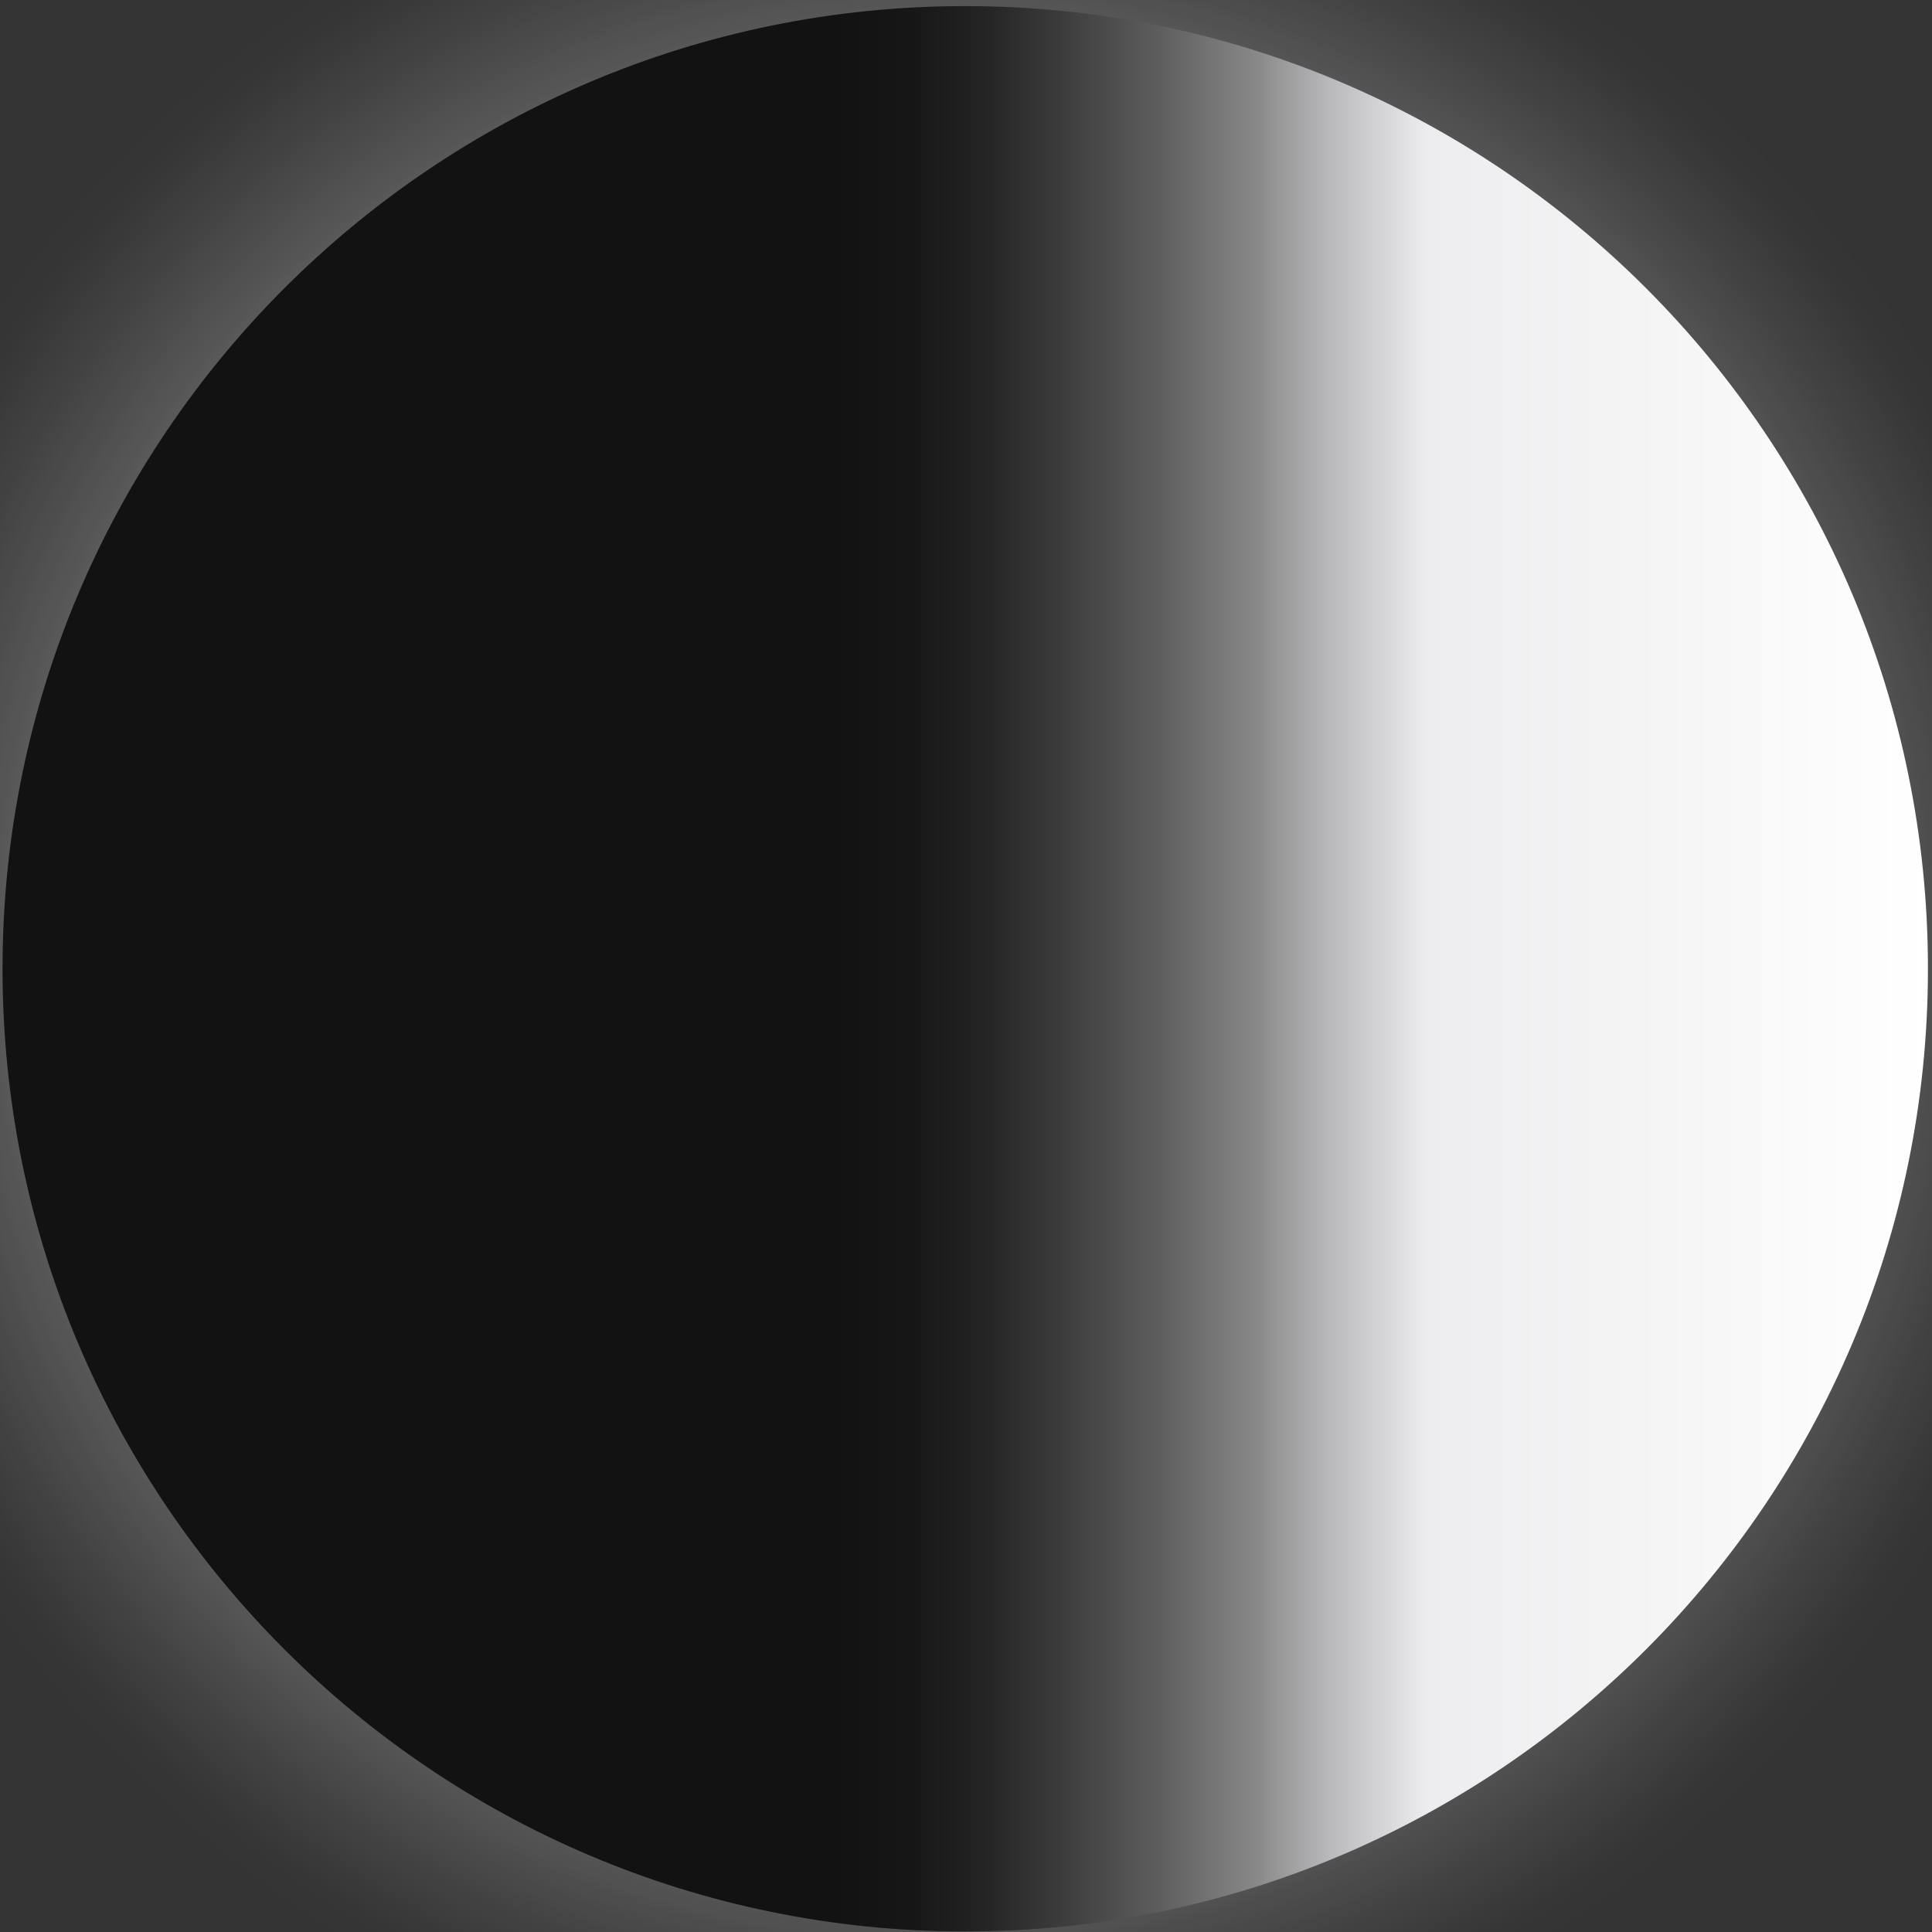 <svg xmlns="http://www.w3.org/2000/svg" viewBox="0 0 900 900"><rect x="0" y="0" width="900" height="900" fill="#333333" stroke="none"/><defs><radialGradient id="uuid-4630b903-d74f-49a3-aa70-ccbc23217836" cx="398.03" cy="-46.5" fx="398.03" fy="-46.5" r="540.27" gradientTransform="scale(1 -1) rotate(45 908.48 -196.105)" gradientUnits="userSpaceOnUse"><stop offset=".25" stop-color="#fff"/><stop offset=".64" stop-color="#fff" stop-opacity=".72"/><stop offset=".73" stop-color="#fff" stop-opacity=".5"/><stop offset=".82" stop-color="#fff" stop-opacity=".29"/><stop offset=".9" stop-color="#fff" stop-opacity=".13"/><stop offset=".96" stop-color="#fff" stop-opacity=".03"/><stop offset="1" stop-color="#fff" stop-opacity="0"/></radialGradient><radialGradient id="uuid-be814800-3239-4da2-aea1-0f4b1229e1b0" cx="393.62" cy="-56.24" fx="393.62" fy="-56.24" r="447.7" gradientTransform="matrix(0 -1 -1 0 393.4 844.91)" gradientUnits="userSpaceOnUse"><stop offset="0" stop-color="#797a7a"/><stop offset=".81" stop-color="#a6a7a7"/><stop offset=".84" stop-color="#a8a9aa"/><stop offset=".94" stop-color="#d5d6d6"/><stop offset="1" stop-color="#f3f3f3"/></radialGradient><linearGradient id="uuid-70d52186-721a-448f-8f45-798552f487f0" x1="-142.37" y1="184.47" x2="754.55" y2="184.47" gradientTransform="matrix(-1 0 0 1 755.74 266.82)" gradientUnits="userSpaceOnUse"><stop offset="0" stop-color="#fff"/><stop offset=".26" stop-color="#edecee"/><stop offset=".31" stop-color="#bab9bb"/><stop offset=".35" stop-color="#878788"/><stop offset=".4" stop-color="#5d5d5d"/><stop offset=".45" stop-color="#3c3c3c"/><stop offset=".49" stop-color="#252425"/><stop offset=".53" stop-color="#161616"/><stop offset=".57" stop-color="#121212"/></linearGradient><style>.uuid-072baae4-57e4-4110-b6ec-3bc3c4c65e97,.uuid-fac7599e-1ff0-4225-93d8-dd2320b4484e{stroke-width:0;fill:#fff}.uuid-919a50d3-c268-42b5-a405-39ff775a0fd7{opacity:.5}.uuid-072baae4-57e4-4110-b6ec-3bc3c4c65e97,.uuid-0d9fa079-fa8e-4544-a835-6a3fa744c822{opacity:.52}</style></defs><g style="isolation:isolate"><g id="uuid-af20f1cc-1369-4bfb-a7d1-b76dc36db3e5" data-name="Capa 2"><circle cx="435.54" cy="451.29" r="541.15" transform="rotate(-45 435.545 451.301)" fill="url(#uuid-4630b903-d74f-49a3-aa70-ccbc23217836)" opacity=".6" stroke-width="0"/><path d="M449.65 3.6C202.39 3.6 1.94 204.04 1.94 451.3S202.39 899 449.65 899s447.69-200.44 447.7-447.7c0-247.25-200.45-447.7-447.7-447.7z" fill="#a8a9aa" opacity=".52" stroke-width="0"/><path d="M449.65 3.6C202.39 3.6 1.94 204.04 1.94 451.3S202.39 899 449.65 899s447.69-200.44 447.7-447.7c0-247.25-200.45-447.7-447.7-447.7z" fill="url(#uuid-be814800-3239-4da2-aea1-0f4b1229e1b0)" stroke-width="0"/><path class="uuid-072baae4-57e4-4110-b6ec-3bc3c4c65e97" d="M449.65 898.99h-.02c-8.94-2.5-16.67-8.94-13.28-18.59 3.44-9.77 7.59-4.32 14.39-7.94 12.46-6.64-2.88-12.12-.71-23.08 6.59-1.15 12.55.04 17.12 5.06.69-3.73-.04-7.87-.8-11.01-3.24-13.09-7.74-24.69-5.68-39.13 3.74-26.31 9.81 5.96 14.08 12.83 2.86-8.66 8.88-15.13 16.64-17.64 11.46-3.72 10.48-.32 15.72-12.13 3.67-8.27 6.32-14.87 17.74-11.12 7.92 2.59 10.63 11.21 19.67 13.2.5-10.25-3.36-24.71 3.22-32.73 7.9-9.65 21.82-5.21 22.8 8.32 8.07.95 19.46.18 17.43-10.66 0 0 3.07-.02 3 0 1.19 21.56 18.64-3.18 22.9-1.2 3.65 1.71 1.05 9.85 2.84 12.2 2.73 3.55 4.33.54 7.74 2.54 7.69 4.52 12.92 6.7 21.76 6.02.5-1.16.99-2.73 1.28-3.96-24.75-11.28-9.69-30.1-5.36-46.74.78-2.98 3.43-1.73 3.29-5.61-.26-6.49-6.47-12.3-7.73-18.73-1.95-10.01.67-14.06 9.77-17.57 5.19-2.01 11.7-1.42 15.49-4.46 6.48-5.22 2.38-10.83 4.43-17.66 3.77-12.61 12.48-14.74 25.34-14.31.49 13.82.17 27.83.09 41.68.67-6.15 6.35-7.19 12-6.26.33 6.42-.84 13.54.18 19.87 1.67 10.29.32 8.55 9.04 7.32 4.73-.65 15.01-9.07 17.56-.6 1.53 5.08-3.05 8.46-7.68 8.8.82 7.53-6.56 7.39-9.04 13.32-2.67 6.35 3.54 11.6 3.54 15.13 0 13.97-14.75 29.55 8.49 26.21 2.87-10.49 2.16-18.45 7.68-27.28 5.06-8.07 11.29-16.06 12.41-27.16 1.27-12.59-10.86-23.65-6.63-35.79 1.67-4.77 2.58-8.3 9.7-8.53 9.01-.29 5.34 5.39 5.94 14.78 23.31-.79 4.83 21.26 18.47 22.66 2.25 8.46-7.37 10.65-9.53 17.57-3.15 10.16 6.4 20.2 11.54 30.62-81.7 87.24-197.9 141.78-326.84 141.78z"/><path class="uuid-072baae4-57e4-4110-b6ec-3bc3c4c65e97" d="M775.43 758.35l-15.61-23.68c-6.12 6.67-.06 21.92 1.95 29.93 2.41-.55 6.59-.5 8.39-.75-.03.02-.05.02-.06.05-1.95.52-3.06 1.68-4.63 2.51.3.3.61.77.92 1.29-1.71 1.71-3.46 3.4-5.21 5.09-1.43.33-2.85.69-4.24 1.07.12.93.14 1.91.08 2.92a434.484 434.484 0 01-19.38 17.25c-.49-3.11-.95-6.35-2.13-8.97-.9-1.98-.27-4.72-1.51-6.55-1.36-2.01-6.2-.44-7.17-2.01-6.6-10.68 1.75-18.84 3.94-28.9 1.47-6.7-.94-15.56-.22-22.56.94-9.01 2.96-11.39-1.67-19.83 4.33-1.61 9.58-2.26 13.9-2.13-1.34-8.71-1.14-13.11.12-21.35.4-2.73-.05-8.75 1.04-10.68 3.03-5.28 10.46-4.6 11.49-11 9.75-3.02 6.68-10.04 10.95-16.99 3.56-5.79 11.42-5.38 13.24-10.5-18.05.1-25.52.66-31.08-20.18-3.9-14.6-1.08-15.5 10.6-19.35 4.25-10.43 16.22-3.44 17.84-17.87 2.58.64 7.33.36 9.78 1.05-1.51-14.32 9.51-27.95 6.08-43.3 6.18-2.39 16.14-4.95 23.34-5.67 3.77 14.56 5.75 19.97 18.64 28.22.97-4.31 2.01-8.82 1.45-13.25-12.27 5.77-14.9-16.23-17.61-23.83-5.14-14.43-4.94-13.38-17.77-12.32-2.12-6.53-2.05-24.78-7.13-29.57-5-4.74-10.39.47-16.02-4.36-10.56-9.09-.07-17.26-16.06-15.93-10.22.84-17.02 9.73-25.57 10.67-2.04-15.43-24.69-1.9-32.79.68-10.57 3.36-26.02 4.82-35.76 2.15-7.16-1.94-14.76-7.92-19.34-12.58-2.93-2.98-3.93-6.26-6.67-8.19-.91-.66-6.39.02-8.57-1.19-1.84-1.02-3.38-5.81-5.64-7.68-2.75-2.29-6.05-1.76-8.94-4.12-14.59-11.98-23.73-41.62-27.45-59.49 4.48 10.32 20.11 23.46 27.79 33.1 6.5 8.13 9.71 10.4 22.27 3.46 21.37-11.81 8.6-39.2 24.68-51.96 22.41-17.78 39.37 29.05 58.15 12.6 5.94-5.2 1.61-11.03 2.11-16.27.95-10.23 7.19-20.7 19.26-20.68.22.6.44 1.2.68 1.81 9.98-7.77-6.24-32.13 4.95-44.2 4.93 18.45 9.81 16.28 25.17 12.01 2.7 4.4 3.55 9.53 4.29 14.63 1.54-11.01 8.74-12.01 15.75-4.91 7.22 7.33 6.56 21.14 10.9 29.86 9.22-2.42 2.92-14.79 12.94-15.05 10.14 20.13 14.36 52.65 16.05 75.49 1.3.77 6 2.46 7.52 2.7 13.17-15.86 39.21-19.39 51.71-2.22 1.44 14.59 2.19 29.4 2.19 44.37 0 118.86-46.34 226.88-121.92 307.05z"/><g class="uuid-919a50d3-c268-42b5-a405-39ff775a0fd7"><path class="uuid-fac7599e-1ff0-4225-93d8-dd2320b4484e" d="M587.46 207.94c1.67 3.07 10.7 6.32 14.99 8.5 7.39 3.76 23.48 15.58 16.76 16.28-14.46 1.53-28.09-17.66-41.92-23.68-9.15-3.98-23.53-3.04-30.96-2.75-10.69.43-21.32-1.58-31.75-3.61-15.32-3.01-37.6-6.64-50.98 2.39-2.84 1.91-9.98 7.53-5.36 10.02 4.84 2.6 15.81 1.43 22.45 2.81 4.91 1.01 9.18 1.98 10.32 4.62.67 1.59-3.12 2.64-2.91 3.92.25 1.5 1.98 2.14 3.63 3.71 2.53 2.43 5.22 3.02 3.2 5.16-2.6 2.74-18.93 2.18-14.47 5.43 7.61 5.56 21.14 4.19 30.65 7.21 3.28 1.05 9.69 4.96 10.53 7.01 1.12 2.74-3.32 1.81-4.01 4.57-1.03 4.18 8.69 10.74 11.25 15.22 4.52 7.9-.72 10.4-2.43 16.7-.57 2.07.35 4.12-1.97 5.09-2.45 1.03-5.4-.74-7.74.33-2.5 1.14-1.74 3.52-5.37 4.59-2.53.75-7.81 1.97-10.81 1.98-4.41.02-4.12-.33-7.36-2.59-4.76-3.31-5.84-4.12-12.84-5.84-11.94-2.94-12.39-6.7-19.4-12.06-2.37-1.81-8.81-6.9-12.11-5.87 4.19 2.69 6.36 7.6-3.14 7.91-2.49.08-5.22-2.12-7.87-2.36-3.29-.32-6.45.23-9.05 1.37 1.72 3.73 6.81 4.69.52 7.73-2.37 1.14-7.85 2.28-11.03 2.89-5.12.98-6.01.4-10.72 2.79-5.1 2.59-10.24 5.24-15.27 7.69 1.57.79 3.17 1.64 4.68 2.47-9.8 9.08-25.38 3.25-36.65 6.15-6.6 1.7-13.05 9.72-12.72 12.83.25 2.26 2.07 2.41.75 5.01-1.22 2.41-5.6 4.74-6.9 7.32-2.68 5.37 2.25 8.69 8.72 6.22 9.1-3.46 12.8-7.34 18.17-13.04 1.51-1.6 5.6-6.53 8.75-6.82 2.36-.22 3.88 2.64 5.67 3 4.6.95 10.46-3.3 15.04-.69-3.31 5.05-1.02 5.92 2 7.39-.83 1.97-1.48 4.02-1.35 5.92-2.74-1.57-6.57-2.74-9.78-3.99-8.01 6.09 1.85 7.69-4.89 12.99-.9-.5-2.63-.41-3.51-1.05-6.05 4.53-1.98 5.64-1.9 9.97.05 2.32-1.03 2.48-2.43 4.71-1.85 2.97-1.73 2.07-1.2 5.6.92 5.95-4.46 11.77-4.8 17.58-.35 5.75-.5 15.47-7.26 18.25-.23.1-2.34-.49-3.02-.33-1.26.29-1.84 2.04-3.09 2.23-4.36.65-2.26-1.73-1.47-4.32.59-1.98 2.04-5.29 2.25-7.29.26-2.57-2.02-4.45-2.64-6.66-.88-3.13-1.73-8.89-6.88-5.05-1.98 1.48-1.47 4.36-4.14 5.45-2.24.93-5.2-.41-6.39-1.56-3.8 1.95-4.62 3.98-8.7 2.21-2.25-.98-2.95-3.27-6.22-2.83-3.17 5.01-5.02 9.55-3.46 14.07-7.26 1.72-1.47 24.86-4.36 28.48-3.37 4.19-8.35-.77-12.25-.67-.87.03-2.08-.9-2.79-.59-1.93.85-2.42 4.77-4 5.23-2.3.68-2.24-1.44-4.08-2.08-3.85-1.33-7.98 2.01-11.63 1.22-4.73-1.02-2.02-14.26-10.39-3.09-4.29 5.7-8.66 9.99-14.54 14.08-6.09 4.22-6.75.15-12.05 1-2.73.44-6.15 3.54-8.9 4.96-3.24 1.67-6.62 2.33-9.87 4.08-.74-1.28-1.17-11.03.95-13.45.84-.97 3.88-1.54 4.87-1.89 3.04-8.38-1.71-3.65-4.7-5.78-3.07-2.19-.71-7.47-.25-11.63-2.67.72-6.13 2.66-8.7 2.98-3.63.45-5.65-.45-10.14 1.95-5.08 2.73-8.57 7.51-13.11 12.35-4.77 5.07-4.31 5.07-7.15 11.47-2.87 6.49-3.63 3.53-7.17 8.04-3.99 5.09-3.55 15.83-7.51 22.78-1.25 2.19-2.92 2.84-3.89 4.84-2.21 4.56-1.93 12.53-4.76 16.81-3.46 5.29-5.1.09-8.48 3.37 0 5.63 2.85 25.19-4.25 25.62-2.88.17-5.9-8.56-6.01-13.59-.13-5.74 1.96-9.7 5.36-12.77-.09-11.49-8 3.91-11.77.97-3.22-2.5-3.79-20.66-3.5-27.8.45-11.56 7.58-14.01 7.24-25.04-.13-4.22.56-12.46-.56-15.39-1.53-4.02-7.69-5.42-11.73-3.33-3.3 1.71-9.11 9.26-11.98 9.62-2.26.29-3.95-6.88-2.22-11.55 2.13-5.76 4.42-3.55 7.36-7.62 4.98-6.82 4.24-16.54 8.28-23.46 5.76-9.9 17.56-12.15 24.91-19.97 4.66-4.96 5.58-12.82 11.49-17.61 4.3-3.49 11.44-4.44 13.46-2.65 3.25-10.23 4.84-20.79 9.16-30.67 5.6-2.05 9.89 1.46 13.32 2.84 3.9 1.59 5.27 4.15 7.29 7.7.97 1.68 1.47 4.72 4.62 3.4 2.46-5.22 7.03-17.99 13.52-22.1 2.36-1.5 4.08-1.23 6.22-1.61 1.79-.31 6.96.98 7.19.9 4.44-1.38 3.94-5.34 8.45-8.61 6.61-4.77 11.14-3.69 13.42-11.14-6.01-.07-11.46-.34-16.73-1.12-7.1-1.07-3.63-8.11 2.53-15.81.63-.17 1.15-.15 1.72-.25 1.44-3.47-15.82-.47-19.22-1.6-7.6-2.53-5.36-8.72-.05-17.5-8.99.55-20.18-3.93-19.39-10.26 1.38-11.11 13.9-21.83 23.44-28.59 1.81-1.29 4.53-1.28 6.12-2.92 2.24-2.33.12-4 .73-5.84 1.48-4.38 7.19-10.99 11.08-15.77 4.07-5.01 6.61-9.48 10.8-14.46 1.81-2.16 7-8.75 11.03-10.53 5.1-2.24 7.81-1.05 12.28-.86 12.24.52 20.18-7.89 28.85-15.12 4.24.42 9.5 2.42 14.3 2.23 5.46-.21.95-.06 7.11-1.64 11.09-2.84 17.56-2.2 28.76-5.4 14.07-4.02 28.28-4.66 22.69 2.68-6.32 8.29-1.95 5.69 14.42 5.19 4.72-.15 8.95.5 13.01.41 7.44-.15 14.66-1.94 21.83-.27 8.18 1.9 9.72 6.12 13.6 8.9 6.2 4.44 11.9 4.71 20.71 7.67 5.92 1.98 3.67 3.35 4.79 4.91 1.24 1.75 1.9 2.35 5.76 4.79 21.21-4.62 44.23-.2 64.91 3.32 15.55 2.64 37.98.44 49.84 13.44-4.22-.33-12.46-2.39-10.68.92z"/></g><g class="uuid-919a50d3-c268-42b5-a405-39ff775a0fd7"><path class="uuid-fac7599e-1ff0-4225-93d8-dd2320b4484e" d="M587.46 207.94c1.67 3.07 10.7 6.32 14.99 8.5 7.39 3.76 23.48 15.58 16.76 16.28-14.46 1.53-28.09-17.66-41.92-23.68-9.15-3.98-23.53-3.04-30.96-2.75-10.69.43-21.32-1.58-31.75-3.61-15.32-3.01-37.6-6.64-50.98 2.39-2.84 1.91-9.98 7.53-5.36 10.02 4.84 2.6 15.81 1.43 22.45 2.81 4.91 1.01 9.18 1.98 10.32 4.62.67 1.59-3.12 2.64-2.91 3.92.25 1.5 1.98 2.14 3.63 3.71 2.53 2.43 5.22 3.02 3.2 5.16-2.6 2.74-18.93 2.18-14.47 5.43 7.61 5.56 21.14 4.19 30.65 7.21 3.28 1.05 9.69 4.96 10.53 7.01 1.12 2.74-3.32 1.81-4.01 4.57-1.03 4.18 8.69 10.74 11.25 15.22 4.52 7.9-.72 10.4-2.43 16.7-.57 2.07.35 4.12-1.97 5.09-2.45 1.03-5.4-.74-7.74.33-2.5 1.14-1.74 3.52-5.37 4.59-2.53.75-7.81 1.97-10.81 1.98-4.41.02-4.12-.33-7.36-2.59-4.76-3.31-5.84-4.12-12.84-5.84-11.94-2.94-12.39-6.7-19.4-12.06-2.37-1.81-8.81-6.9-12.11-5.87 4.19 2.69 6.36 7.6-3.14 7.91-2.49.08-5.22-2.12-7.87-2.36-3.29-.32-6.45.23-9.05 1.37 1.72 3.73 6.81 4.69.52 7.73-2.37 1.14-7.85 2.28-11.03 2.89-5.12.98-6.01.4-10.72 2.79-5.1 2.59-10.24 5.24-15.27 7.69 1.57.79 3.17 1.64 4.68 2.47-9.8 9.08-25.38 3.25-36.65 6.15-6.6 1.7-13.05 9.72-12.72 12.83.25 2.26 2.07 2.41.75 5.01-1.22 2.41-5.6 4.74-6.9 7.32-2.68 5.37 2.25 8.69 8.72 6.22 9.1-3.46 12.8-7.34 18.17-13.04 1.51-1.6 5.6-6.53 8.75-6.82 2.36-.22 3.88 2.64 5.67 3 4.6.95 10.46-3.3 15.04-.69-3.31 5.05-1.02 5.92 2 7.39-.83 1.97-1.48 4.02-1.35 5.92-2.74-1.57-6.57-2.74-9.78-3.99-8.01 6.09 1.85 7.69-4.89 12.99-.9-.5-2.63-.41-3.51-1.05-6.05 4.53-1.98 5.64-1.9 9.97.05 2.32-1.03 2.48-2.43 4.71-1.85 2.97-1.73 2.07-1.2 5.6.92 5.95-4.46 11.77-4.8 17.58-.35 5.75-.5 15.47-7.26 18.25-.23.1-2.34-.49-3.02-.33-1.26.29-1.84 2.04-3.09 2.23-4.36.65-2.26-1.73-1.47-4.32.59-1.98 2.04-5.29 2.25-7.29.26-2.57-2.02-4.45-2.64-6.66-.88-3.13-1.73-8.89-6.88-5.05-1.98 1.48-1.47 4.36-4.14 5.45-2.24.93-5.2-.41-6.39-1.56-3.8 1.95-4.62 3.98-8.7 2.21-2.25-.98-2.95-3.27-6.22-2.83-3.17 5.01-5.02 9.55-3.46 14.07-7.26 1.72-1.47 24.86-4.36 28.48-3.37 4.19-8.35-.77-12.25-.67-.87.03-2.08-.9-2.79-.59-1.93.85-2.42 4.77-4 5.23-2.3.68-2.24-1.44-4.08-2.08-3.85-1.33-7.98 2.01-11.63 1.22-4.73-1.02-2.02-14.26-10.39-3.09-4.29 5.7-8.66 9.99-14.54 14.08-6.09 4.22-6.75.15-12.05 1-2.73.44-6.15 3.54-8.9 4.96-3.24 1.67-6.62 2.33-9.87 4.08-.74-1.28-1.17-11.03.95-13.45.84-.97 3.88-1.54 4.87-1.89 3.04-8.38-1.71-3.65-4.7-5.78-3.07-2.19-.71-7.47-.25-11.63-2.67.72-6.13 2.66-8.7 2.98-3.63.45-5.65-.45-10.14 1.95-5.08 2.73-8.57 7.51-13.11 12.35-4.77 5.07-4.31 5.07-7.15 11.47-2.87 6.49-3.63 3.53-7.17 8.04-3.99 5.09-3.55 15.83-7.51 22.78-1.25 2.19-2.92 2.84-3.89 4.84-2.21 4.56-1.93 12.53-4.76 16.81-3.46 5.29-5.1.09-8.48 3.37 0 5.63 2.85 25.19-4.25 25.62-2.88.17-5.9-8.56-6.01-13.59-.13-5.74 1.96-9.7 5.36-12.77-.09-11.49-8 3.91-11.77.97-3.22-2.5-3.79-20.66-3.5-27.8.45-11.56 7.58-14.01 7.24-25.04-.13-4.22.56-12.46-.56-15.39-1.53-4.02-7.69-5.42-11.73-3.33-3.3 1.71-9.11 9.26-11.98 9.62-2.26.29-3.95-6.88-2.22-11.55 2.13-5.76 4.42-3.55 7.36-7.62 4.98-6.82 4.24-16.54 8.28-23.46 5.76-9.9 17.56-12.15 24.91-19.97 4.66-4.96 5.58-12.82 11.49-17.61 4.3-3.49 11.44-4.44 13.46-2.65 3.25-10.23 4.84-20.79 9.16-30.67 5.6-2.05 9.89 1.46 13.32 2.84 3.9 1.59 5.27 4.15 7.29 7.7.97 1.68 1.47 4.72 4.62 3.4 2.46-5.22 7.03-17.99 13.52-22.1 2.36-1.5 4.08-1.23 6.22-1.61 1.79-.31 6.96.98 7.19.9 4.44-1.38 3.94-5.34 8.45-8.61 6.61-4.77 11.14-3.69 13.42-11.14-6.01-.07-11.46-.34-16.73-1.12-7.1-1.07-3.63-8.11 2.53-15.81.63-.17 1.15-.15 1.72-.25 1.44-3.47-15.82-.47-19.22-1.6-7.6-2.53-5.36-8.72-.05-17.5-8.99.55-20.18-3.93-19.39-10.26 1.38-11.11 13.9-21.83 23.44-28.59 1.81-1.29 4.53-1.28 6.12-2.92 2.24-2.33.12-4 .73-5.84 1.48-4.38 7.19-10.99 11.08-15.77 4.07-5.01 6.61-9.48 10.8-14.46 1.81-2.16 7-8.75 11.03-10.53 5.1-2.24 7.81-1.05 12.28-.86 12.24.52 20.18-7.89 28.85-15.12 4.24.42 9.5 2.42 14.3 2.23 5.46-.21.95-.06 7.11-1.64 11.09-2.84 17.56-2.2 28.76-5.4 14.07-4.02 28.28-4.66 22.69 2.68-6.32 8.29-1.95 5.69 14.42 5.19 4.72-.15 8.95.5 13.01.41 7.44-.15 14.66-1.94 21.83-.27 8.18 1.9 9.72 6.12 13.6 8.9 6.2 4.44 11.9 4.71 20.71 7.67 5.92 1.98 3.67 3.35 4.79 4.91 1.24 1.75 1.9 2.35 5.76 4.79 21.21-4.62 44.23-.2 64.91 3.32 15.55 2.64 37.98.44 49.84 13.44-4.22-.33-12.46-2.39-10.68.92z"/></g><g class="uuid-919a50d3-c268-42b5-a405-39ff775a0fd7"><path class="uuid-fac7599e-1ff0-4225-93d8-dd2320b4484e" d="M442.41 617.4c-1.88-1.11-7.7.08-10.66.29-5.12.36-17.41-.74-14.08-3.26 7.17-5.43 20.51.36 29.76-.86 6.11-.82 13.42-5.91 17.27-8.44 5.51-3.64 11.79-5.98 17.96-8.23 9.07-3.3 22.01-8.5 26.22-17.56.88-1.91 2.88-7.18-.37-7.01-3.39.16-8.82 4.29-12.78 5.7-2.91 1.02-5.49 1.88-6.93.85-.86-.63.81-2.4.29-3.01-.62-.71-1.74-.5-3.11-.81-2.12-.47-3.73.07-3.35-1.72.5-2.28 9.33-7.19 5.93-7.49-5.81-.52-12.53 4.53-18.53 5.98-2.07.5-6.71.47-7.82-.34-1.47-1.11 1.19-2.02.66-3.71-.79-2.54-8.02-2.9-10.82-4.46-4.91-2.74-2.93-5.74-4.04-9.63-.37-1.28-1.51-2.06-.6-3.32.97-1.33 3.11-1.33 4-2.64.96-1.43-.21-2.43 1.37-4.15 1.11-1.2 3.5-3.53 5.1-4.5 2.33-1.43 2.28-1.15 4.72-.98 3.57.22 4.4.31 8.67-1.02 7.26-2.26 8.7-.4 14.12.19 1.83.21 6.87.84 8.29-.76-3.07-.1-5.78-2-.86-5.19 1.29-.83 3.44-.54 4.92-1.26 1.84-.88 3.34-2.19 4.36-3.62-2.12-1.43-5.11-.31-2.75-3.93.88-1.36 3.43-3.71 4.91-5.05 2.39-2.15 3.05-2.13 4.77-4.9 1.88-3.02 3.75-6.05 5.64-8.96-1.08.09-2.21.15-3.27.19 2.29-7.95 12.41-9.84 17.44-14.97 2.95-3.01 3.8-9.31 2.63-10.85-.85-1.12-1.86-.62-1.99-2.41-.13-1.66 1.45-4.29 1.31-6.07-.3-3.72-3.97-3.9-6.6-.51-3.71 4.74-4.44 7.98-5.45 12.7-.29 1.33-.88 5.26-2.45 6.4-1.19.88-2.91-.14-3.96.23-2.74.97-4.49 5.09-7.76 5.16.16-3.71-1.34-3.46-3.41-3.26-.2-1.31-.5-2.6-1.18-3.57 1.95-.05 4.36-.66 6.46-1.01 2.28-5.79-3.43-3.49-1.57-8.44.64-.03 1.53-.63 2.2-.57 1.74-4.33-.76-3.62-2.2-5.88-.76-1.22-.22-1.64-.2-3.26.03-2.18.26-1.66-1.17-3.35-2.38-2.87-1.4-7.66-3.06-10.84-1.66-3.15-4.68-8.36-2-11.98.09-.12 1.4-.49 1.71-.78.58-.57.32-1.67.93-2.18 2.09-1.74 1.74.2 2.15 1.81.32 1.24.61 3.46 1.15 4.58.67 1.44 2.49 1.71 3.53 2.68 1.47 1.38 3.76 4.15 5.26.47.57-1.41-.62-2.77.44-4.2.89-1.2 2.9-1.45 3.89-1.22 1.39-2.25 1.17-3.58 3.9-3.95 1.51-.2 2.6.79 4.19-.49.08-3.67-.4-6.67-2.67-8.56 3.3-3.24-7.16-13.63-6.78-16.47.44-3.29 4.66-2.26 6.7-3.57.45-.29 1.39-.19 1.66-.57.75-1.07-.25-3.29.44-4.05 1-1.09 1.65.05 2.83-.21 2.46-.53 3.59-3.6 5.77-4.36 2.83-.97 5.63 6.9 6.49-1.7.44-4.39 1.38-8.05 3.2-12.08 1.88-4.19 3.51-2.24 6.05-4.38 1.31-1.11 2.12-3.84 3.12-5.47 1.19-1.92 2.76-3.36 3.93-5.31.81.43 4.15 5.46 3.8 7.42-.15.78-1.56 2.05-1.98 2.56 1.07 5.4 2.08 1.39 4.34 1.56 2.33.18 2.75 3.74 3.85 6.08 1.19-1.23 2.39-3.36 3.64-4.35 1.78-1.4 3.15-1.57 4.75-4.28 1.81-3.06 2.13-6.73 2.99-10.73.91-4.22.67-4.06.12-8.35-.56-4.35.78-3.04 1.22-6.56.48-3.97-3.19-9.51-3.3-14.46-.05-1.55.64-2.43.51-3.8-.29-3.12-2.98-7.26-2.86-10.43.14-3.91 2.68-1.68 3.43-4.5-1.81-2.98-9.56-12.42-5.94-14.91 1.47-1.02 5.85 2.64 7.53 5.26 1.91 2.99 2.07 5.75 1.24 8.47 3.71 6.05 2.98-4.63 5.92-4.27 2.5.29 8.6 9.72 10.73 13.59 3.45 6.28.47 9.84 4.17 15.58 1.42 2.19 3.68 6.77 5.21 7.96 2.09 1.65 5.8.42 7.28-1.98 1.2-1.95 1.86-7.81 3.27-8.92 1.09-.88 4.29 2.38 4.86 5.4.71 3.74-1.2 3.29-1.47 6.39-.45 5.21 3.05 10.12 3.12 15.07.12 7.08-5.41 12.04-6.8 18.53-.89 4.12 1.14 8.57-.46 12.99-1.16 3.23-4.64 6.01-6.29 5.71 1.56 6.46 4.08 12.55 4.95 19.16-2.3 2.87-5.7 2.39-7.95 2.74-2.57.42-4.12-.51-6.32-1.74-1.05-.58-2.28-2.02-3.53-.33.36 3.54 2.02 11.77-.1 16.02-.78 1.55-1.76 1.95-2.78 2.84-.84.72-3.98 1.71-4.1 1.81-1.91 2.15-.37 4.08-1.71 7.26-1.98 4.64-4.71 5.51-3.55 10.18 3.2-1.9 6.19-3.48 9.22-4.75 4.11-1.71 4.5 3.12 3.7 9.18-.27.29-.55.43-.83.68.36 2.29 8.53-4.81 10.7-5.3 4.84-1.09 5.62 2.91 5.62 9.25 4.59-3.15 11.94-4.37 13.55-.77 2.81 6.32-.38 16.01-3.27 22.62-.55 1.27-1.99 2.13-2.31 3.51-.43 1.95 1.22 2.15 1.48 3.32.63 2.78-.29 8.12-.81 11.89-.56 3.95-.48 7.13-1.1 11.11-.26 1.73-.91 6.87-2.48 9.09-1.98 2.81-3.79 3.05-6.22 4.38-6.64 3.64-8.15 10.63-10.43 17.22-2.37 1.13-5.81 1.76-8.27 3.38-2.84 1.88-.5.36-3.25 3.15-4.96 5.05-8.6 6.78-13.49 12.05-6.17 6.63-13.49 11.5-12.87 5.83.69-6.42-.77-3.63-9.29 1.86-2.46 1.6-4.89 2.6-7.01 3.95-3.89 2.46-7.15 5.7-11.48 7.13-4.93 1.6-7.09-.14-10.04-.37-4.7-.38-7.8 1.31-13.42 2.55-3.76.85-3.01-.58-4.09-1.06-1.22-.53-1.76-.63-4.58-.68-9.75 9.2-23.36 14.24-35.42 18.98-9.08 3.56-20.25 11.91-30.68 8.81 2.34-1.16 7.36-2.73 5.37-3.89z"/></g><g class="uuid-0d9fa079-fa8e-4544-a835-6a3fa744c822"><path class="uuid-fac7599e-1ff0-4225-93d8-dd2320b4484e" d="M139.53 384.9c2.75.02 3.82-4.02 4.84-5.79 1.78-3.06 7.11-9.85 11.25-5.17 6.45 7.26-10.67 12.51-12.76 16.84-1.95 4.05 1 11.73 2.13 15.81 1.69 6.12.91 8.86-1.56 15.3-3.07 7.98-5.93 18.93-.13 26.29 1.81 2.3 6.42 8.21 9.7 7.12 3.42-1.15 3.51-7.12 5.46-9.91 1.45-2.06 2.65-3.89 5.5-3.39 1.69.29 2.59 2.71 3.95 3.12 1.59.5 2.36-.17 4.08-.41 2.67-.37 3.37-1.6 5.55.34 2.79 2.5.05 10.8 4.84 10.07 5.29-.8 5.9-11.03 8.61-14.3 1.22-1.49 4.87-3.84 6.98-3.64 2.81.28 2.06 2.6 5.02 3.96 4.43 2.05 10.78-1.64 15.28-1.84 7.92-.33 11 3.67 17.78 6.68 2.22.98 4.32.99 5.53 2.81 1.28 1.93-.41 3.34.83 5.21 1.33 2.02 3.84 2.26 5.06 5.04.86 1.91 2.19 5.84 2.15 7.86-.04 2.97-.43 2.67-2.99 4-3.72 1.97-4.6 2.36-7.12 6.18-4.29 6.5-8.52 5.19-15.31 7.03-2.3.64-8.8 2.09-8.43 4.45 3.68-1.15 9.38-.2 7.52 5.46-.5 1.47-3.43 2.02-4.36 3.4-1.17 1.71-1.47 3.72-1.06 5.74 4.3.9 6.81-1.56 8.04 3.55.47 1.91-.1 5.6-.57 7.69-.75 3.36-1.66 3.53-1.08 7.37.64 4.18 1.11 8.4 1.22 12.44 1.47-.36 3-.74 4.46-1.09 5.36 10.15-9.55 15.28-12.57 22.03-1.96 4.41.94 12.11 3.85 14.04 2.11 1.43 3.4.7 4.82 3.03 1.32 2.17.43 5.7 1.74 8.05 2.73 4.9 8.91 5.13 11.08.38 3.05-6.69 1.83-11.24-.26-17.64-.57-1.8-2.83-7-1.42-8.83 1.07-1.37 4.53-.43 5.8-1.18 3.29-1.92 2.1-7.74 6.78-8.89 3.33 4.85 5.25 4.07 8.1 3.09 1.53 1.64 3.17 3.24 5.08 4.29-2.84.76-5.88 2.35-8.74 3.45 1.64 8.36 8.43 3.57 9.53 10.94-.96.22-1.86 1.3-2.97 1.41.71 6.42 4.01 4.77 7.99 7.59 2.12 1.49 1.6 2.26 2.73 4.59 1.49 3.12.75 2.43 4.23 4.52 5.84 3.53 7.26 10.98 11.91 15.45 4.59 4.43 12.56 12.07 9.34 18.63-.11.23-2.26 1.11-2.69 1.64-.79 1.04.06 2.81-.83 3.74-3.09 3.21-3.12-.08-4.45-2.64-1.02-1.96-2.43-5.46-3.84-7.15-1.81-2.15-5.05-2.32-7.28-3.67-3.15-1.91-8.29-5.8-9.25-.15-.36 2.19 2.25 4.16.95 6.4-1.09 1.88-4.5 2.26-6.3 1.91-1.62 3.37-.89 5.4-5.53 5.76-2.58.19-4.75-1.35-7.19.32.84 5.35 2.19 9.84 6.49 13.05-5.3 4.32 13.66 22.61 12.74 27.09-1.08 5.17-8.55 2.19-12.34 3.45-.85.29-2.5-.22-3.04.26-1.49 1.35-.12 5.09-1.49 5.92-2.01 1.23-2.91-.76-5.04-.92-4.45-.31-7.12 3.57-11.13 3.49-5.19-.11-7.94-12.17-11.76-1.2-1.96 5.6-4.89 9.85-9.65 13.68-4.92 3.96-6.93.38-12.16 1.08-2.7.34-5.34 2.88-7.84 3.93-2.95 1.25-6.31 1.56-9.31 2.69-1.08-1.12-4.08-9.05-2.6-10.89.58-.74 3.53-1.05 4.45-1.32.53-6.76-2.91-3.04-6.66-4.88-3.85-1.89-3.19-6.03-4.27-9.32-2.43.52-5.22 1.91-7.71 2.04-3.51.18-5.84-.64-9.62.83-4.27 1.68-6.39 4.93-9.79 7.89-3.57 3.13-3.08 3.17-4.64 7.36-1.6 4.23-3.01 1.94-5.91 4.45-3.24 2.8-1.23 10.49-4.77 14.21-1.12 1.16-2.84 1.15-3.73 2.22-2 2.46-1.37 7.84-4.29 9.71-3.63 2.3-5.4-1.61-8.98-.73 0 3.54 1.92 16.59-5.6 13.98-3.05-1.05-5.57-7.33-5.49-10.35.08-3.44 2.3-5.07 5.91-5.77-.13-7.15-8.46-.5-12.45-3.6-3.4-2.65-4.6-13.71-4.95-18.03-.57-6.96 6.55-6.53 4.29-13.73-.87-2.76-1.83-7.93-3.62-10.09-2.47-2.96-9.13-5.27-12.82-4.93-3.02.26-7.49 3.42-10.38 2.86-2.29-.44-5.41-5.23-4.66-7.65.93-2.96 3.77-1.02 5.79-2.85 3.41-3.09-.02-9.32 1.74-13.07 2.95-6.26 13.45-4.27 17.48-9.12 2.43-2.93.1-7.93 3.5-10.7 2.48-2.01 8.67-2.24 11.43-.88-1.5-7.26-6.37-13.68-7.76-20.83 3.79-1.37 9.54.97 13.38 1.84 4.36 1.02 7.07 2.78 10.89 5.21 1.82 1.15 4.02 3.3 6.05 2.23-.81-3.81-4.61-13.04-1.85-16.48 1.02-1.24 2.6-1.24 4.12-1.72 1.28-.4 6.36-.09 6.51-.18 2.71-1.5-.36-4.23.92-7.17 1.89-4.29 6.15-4.36 2.35-9.9-4.57 1.04-8.97 1.71-13.63 1.9-6.26.26-8.46-5.01-9.58-11.08.33-.22.74-.27 1.09-.42-1.53-2.56-12.29 1.78-15.72 1.4-7.65-.86-10.25-5.22-12.84-11.56-6.26 1.36-17.11-.36-22.05-4.88-5-4.59-6.29-14.39-5.02-20.5.22-1.02 2.06-1.36 1.79-2.6-.37-1.75-3.15-2.51-4.23-3.74-2.59-2.92-4.36-7.8-5.97-11.3-1.67-3.69-3.95-6.81-5.82-10.5-.81-1.61-3.59-6.44-2.93-8.22.85-2.25 3.36-2.03 5.91-2.84 8.29-2.66 2.39-9.25.43-15.13 2.36-.76 6.6-.94 8.51-2.29 2.19-1.54.4-.26 1.47-2.81 1.91-4.59 5.03-6.1 5.81-11.28.96-6.5 4.38-11.65 10.05-5.88 6.42 6.5 5.43 3.82 9.32-2.36 1.12-1.79 2.84-3.03 3.71-4.61 1.6-2.89 1.28-6.58 4.28-8.68 3.44-2.37 7.98-1.05 11.43-1.4 5.53-.57 6.56-2.95 10.47-5.65 2.62-1.81 3.82-.19 5.53-.03 1.94.19 2.62.16 5.43-.64-3.09-9.6.23-21.56 1.77-31.16.98-6.08-4.6-20.66 4.46-22.3.75 2.21.57 6.08 3.53 6.09z"/></g><g class="uuid-0d9fa079-fa8e-4544-a835-6a3fa744c822"><path class="uuid-fac7599e-1ff0-4225-93d8-dd2320b4484e" d="M686.94 529.41c.46.6 1.51.15 2.06.08.95-.12 3.33-.1 3 1.6-.51 2.6-4.5-.25-5.79.02-1.2.25-2.38 2.16-3.09 3.09-1.05 1.38-1.77 1.67-3.58 2.2-2.24.66-5.1 1.87-5.74 4.34-.2.78-.71 2.76.07 3.29.81.56 2.12-.41 3.05-.45.7-.05 1.29-.07 1.65.63.23.42-.15 1.02-.02 1.37.15.43.43.48.76.82.53.52.91.47.85 1.27-.08 1.02-2.34 1.81-1.39 2.72 1.05 1.01 3.39-.55 4.53-.51.53.02 1.66.43 1.96.91.4.66-.22.89-.02 1.75.28 1.29 2.15 2.06 2.93 3.02 1.39 1.67 1.02 2.99 1.5 4.97.15.66.5 1.11.31 1.67-.21.6-.79.48-.99 1.05-.22.63.15 1.22-.25 1.94-.28.5-.92 1.45-1.36 1.77-.65.48-.65.34-1.37.02-1.05-.48-1.28-.61-2.52-.52-2.13.14-2.55-1-4.09-2.15-.52-.41-1.91-1.57-2.36-1.11.86.61 1.6 2.01.06 2.55-.4.14-1.01-.4-1.47-.38-.56.03-1.05.3-1.42.72.52 1.08 1.47 1.22.57 2.34-.35.42-1.23.91-1.77 1.15-.85.4-1.04.23-1.78.99-.8.84-1.63 1.64-2.5 2.33.33.26.65.53.98.8-1.31 2.84-4.91.46-6.87.92-1.29.3-2.48 2.22-2.43 3.17.05.7.42.86.14 1.56-.24.66-1.15 1.04-1.45 1.72-.61 1.39.36 2.78 1.76 2.46 1.96-.43 2.74-1.46 3.79-2.98.3-.43 1.05-1.79 1.68-1.77.47 0 .84.9 1.22 1.06.96.4 2.04-.83 3.06 0-.5 1.54 0 1.81.67 2.28-.09.6-.18 1.22-.09 1.81-.63-.49-1.49-.88-2.21-1.33-1.54 1.74.63 2.42-.79 3.88-.21-.18-.59-.18-.8-.41-1.27 1.22-.37 1.67-.33 3 .04.71-.22.73-.53 1.36-.43.84-.4.57-.28 1.67.2 1.86-1.19 3.4-1.38 5.15-.2 1.74-.53 4.74-2.5 5.14-.06.02-.61-.32-.81-.32-.34 0-.6.48-.94.44-1.22-.14-.5-.68-.18-1.39.26-.56.79-1.45.92-2.04.18-.74-.33-1.47-.42-2.18-.1-1.02-.11-2.77-1.5-2.04-.54.29-.53 1.18-1.24 1.27-.59.07-1.23-.6-1.46-1.05-1 .21-1.32.71-2.18-.24-.47-.53-.49-1.26-1.26-1.52-1.02 1.08-1.77 2.12-1.76 3.59-1.81-.43-2.64 6.72-3.77 7.27-1.3.63-1.9-1.49-2.8-2.11-.2-.13-.38-.58-.56-.61-.55-.11-1.13.82-1.54.66-.6-.23-.32-.75-.63-1.25-.68-1.02-1.97-.97-2.62-1.84-.83-1.15 1.33-3.74-1.7-2.75-1.53.5-2.95.57-4.57.17-1.68-.4-1.23-1.43-2.26-2.47-.53-.53-1.51-.67-2.15-1.05-.77-.43-1.39-1.11-2.13-1.57.05-.42 1.29-2.39 1.93-2.37.26.02.81.6 1.03.75 1.56-1 .17-1.13-.05-2.26-.24-1.16.78-1.7 1.32-2.49-.53-.43-1.29-.81-1.73-1.33-.63-.74-.83-1.36-1.79-1.95-1.07-.64-2.12-.56-3.33-.81-1.28-.26-1.19-.15-2.37.2-1.19.37-.93-.33-1.95-.54-1.16-.23-2.49 1.47-3.88 1.34-.43-.05-.72-.43-1.11-.44-.86-.04-1.94 1-2.82.67-1.11-.4-.56-1.45-1.34-2.06-.77.57-3.29 3.16-3.97 1.08-.28-.83.67-2.43 1.34-2.91.76-.56 1.48-.34 2.24.33 1.53-1.23-1.31-1.93-1.29-3.31.02-1.17 2.22-3.28 3.1-4.07 1.42-1.28 2.5.33 3.69-1.36.47-.64 1.43-1.7 1.6-2.46.24-1.04-.37-2.87-1.05-3.6-.57-.61-1.99-1.05-2.35-1.79-.29-.56.23-2.03.88-2.26.81-.3.85.64 1.58.78 1.25.22 2.03-1.56 3.13-1.8 1.85-.4 3.16 2.21 4.89 2.28 1.04.04 1.74-1.3 2.91-1.02.85.21 1.93 1.52 2.09 2.34 1.34-1.54 1.91-3.66 3.24-5.15.93.6 1.38 2.22 1.82 3.21.5 1.12.57 1.99.69 3.23.05.59-.05 1.42.51 1.68.69-.81 2.06-3.17 3.28-3.13.44 0 .7.36 1.06.6.3.22 1.08 1.36 1.12 1.4.77.33.84-.78 1.7-1 1.26-.3 1.98.61 2.55-1.13-.98-.82-1.86-1.67-2.68-2.65-1.09-1.33-.32-2.67.82-3.92.1.03.18.11.27.17.3-.77-2.44-2.38-2.92-3.19-1.09-1.81-.56-3.1.39-4.71-1.35-1.15-2.77-3.78-2.6-5.61.17-1.84 2.08-3.75 3.61-4.5.26-.11.64.23.87-.03.32-.38.02-1.1.11-1.55.2-1.05.98-2.24 1.47-3.17.53-.98.83-1.99 1.32-3.02.22-.46.81-1.84 1.3-2.01.63-.19 1 .4 1.6.81 1.96 1.36 2.41-1.01 3.36-2.41.57.36 1.31 1.28 1.92 1.46.69.22.12.04.85-.14 1.31-.35 2.16.07 3.43-.61 1.57-.88 3.26-.99 2.95 1.2-.35 2.47.07 1.81 2.07 1.64.57-.05 1.12.11 1.61.04.88-.14 1.64-.84 2.6-.52 1.08.34 1.55 1.56 2.2 2.26 1.05 1.1 1.74.92 2.97 1.33.83.26.68.79.94 1.2.28.45.4.59 1.04 1.07 1.57-2.27 4.72-3.53 7.06-4.8 1.48-.81 3.72-4.43 5.6-2.73-.36.52-1.23 1.13-.74 1.77z"/></g><g class="uuid-0d9fa079-fa8e-4544-a835-6a3fa744c822"><path class="uuid-fac7599e-1ff0-4225-93d8-dd2320b4484e" d="M809.33 513.15c.17.22.56.07.74.04.36-.05 1.22-.04 1.1.57-.19.96-1.64-.08-2.11.02-.43.08-.87.79-1.12 1.12-.39.51-.65.62-1.3.81-.82.25-1.86.68-2.09 1.59-.08.29-.26 1.01.02 1.2.29.2.77-.15 1.12-.18.25 0 .47-.02.6.25.08.15-.05.36 0 .49.05.16.15.18.28.3.19.19.33.18.3.47-.02.36-.84.65-.5.99.4.37 1.24-.2 1.66-.19.19 0 .6.15.71.33.15.24-.09.33 0 .64.1.47.78.74 1.07 1.09.5.61.37 1.1.54 1.81.06.25.19.41.12.61-.08.22-.3.18-.37.38-.07.23.05.44-.09.71-.1.18-.33.52-.5.66-.23.16-.23.12-.5 0-.37-.18-.46-.23-.92-.19-.77.05-.92-.37-1.49-.79-.19-.15-.7-.57-.86-.4.33.22.59.72.02.92-.14.05-.36-.15-.53-.15-.2.02-.39.12-.52.27.19.4.53.45.21.85-.12.15-.46.34-.64.42-.31.15-.39.08-.66.36-.3.31-.6.6-.91.86.12.09.24.19.36.29-.48 1.04-1.78.16-2.5.34-.47.11-.91.81-.88 1.15.02.26.15.31.05.57-.09.23-.43.36-.53.63-.22.5.13 1.01.64.88.72-.15 1-.53 1.38-1.08.11-.15.38-.65.61-.65.17 0 .31.33.45.4.35.15.74-.3 1.12 0-.19.54 0 .65.25.82-.05.22-.07.45-.04.67-.23-.18-.54-.33-.81-.48-.56.63.23.88-.28 1.41-.08-.05-.23-.07-.29-.14-.47.43-.13.6-.12 1.09 0 .26-.08.26-.2.48-.15.31-.15.22-.1.61.08.68-.43 1.24-.5 1.88-.08.64-.2 1.74-.91 1.87-.03 0-.22-.11-.29-.11-.13 0-.22.16-.34.16-.46-.05-.19-.25-.06-.51.08-.2.28-.52.33-.74.06-.29-.12-.54-.15-.81-.04-.35-.05-1.01-.55-.74-.19.1-.19.43-.45.47-.21.03-.44-.22-.53-.38-.36.07-.47.24-.79-.1-.16-.19-.18-.46-.46-.54-.37.4-.64.77-.64 1.29-.67-.15-.97 2.46-1.38 2.67-.47.22-.69-.55-1.02-.78-.07-.05-.14-.2-.2-.22-.2-.04-.42.3-.57.25-.22-.09-.12-.29-.23-.47-.24-.37-.71-.34-.95-.67-.31-.43.48-1.36-.62-1-.56.18-1.08.21-1.67.05-.6-.15-.44-.52-.81-.88-.19-.21-.55-.26-.79-.4-.28-.15-.5-.4-.77-.57.02-.16.47-.87.7-.87.09 0 .29.22.37.27.57-.37.07-.41-.02-.82-.08-.42.29-.63.49-.9-.19-.16-.47-.3-.63-.5-.23-.27-.3-.5-.66-.71-.38-.25-.77-.22-1.2-.3-.47-.09-.45-.05-.88.07-.43.14-.34-.11-.71-.19-.43-.08-.91.55-1.42.5-.16-.03-.27-.16-.4-.16-.33-.02-.71.36-1.03.24-.4-.15-.21-.53-.5-.75-.27.21-1.19 1.16-1.45.4-.1-.29.25-.88.49-1.06.28-.19.54-.12.83.12.55-.45-.49-.7-.48-1.2 0-.43.81-1.2 1.12-1.49.53-.47.92.12 1.36-.5.16-.24.52-.61.57-.9.09-.36-.13-1.04-.39-1.31-.19-.22-.71-.4-.85-.65-.1-.21.09-.74.33-.84.29-.09.31.23.57.3.46.07.74-.57 1.15-.67.67-.13 1.15.82 1.77.85.39 0 .64-.48 1.07-.39.3.08.71.57.76.85.48-.55.7-1.34 1.19-1.88.33.22.5.81.66 1.18.19.41.22.72.25 1.17.02.22-.02.52.19.62.25-.3.75-1.16 1.19-1.14.16 0 .26.12.39.21.11.08.4.5.42.5.28.14.3-.27.63-.36.44-.11.7.22.92-.41-.36-.29-.68-.61-.98-.97-.4-.47-.12-.97.3-1.42.03.02.07.03.1.05.1-.29-.89-.88-1.07-1.16-.4-.65-.21-1.13.13-1.72-.48-.4-1-1.38-.94-2.03.06-.68.75-1.38 1.33-1.65.08-.05.22.08.29-.02.12-.14.02-.4.05-.56.08-.39.36-.82.53-1.16.19-.36.3-.72.49-1.09.08-.16.29-.68.47-.74.23-.07.36.15.57.3.73.49.88-.37 1.23-.89.19.14.47.48.7.53.25.08.05.02.31-.05.48-.12.79.02 1.25-.22.57-.32 1.19-.36 1.08.43-.14.91.02.67.75.6.21-.03.4.04.59 0 .33-.04.6-.29.95-.18.4.12.57.57.81.82.38.4.64.34 1.09.48.3.09.25.3.34.43.09.16.13.22.37.4.57-.83 1.72-1.29 2.57-1.74.55-.29 1.36-1.63 2.05-1-.14.19-.45.41-.28.64z"/></g><g class="uuid-0d9fa079-fa8e-4544-a835-6a3fa744c822"><path class="uuid-fac7599e-1ff0-4225-93d8-dd2320b4484e" d="M686.08 274.65c.17.22.56.05.75.02.35-.04 1.21-.02 1.09.58-.19.95-1.64-.08-2.12 0-.43.09-.86.8-1.12 1.13-.39.5-.64.6-1.31.8-.81.24-1.85.68-2.09 1.59-.07.28-.26 1 .03 1.19.3.2.77-.15 1.12-.16.25-.02.47-.02.6.23.07.15-.06.36-.02.5.06.16.16.18.29.3.19.19.33.17.3.46-.02.38-.85.66-.5.99.4.37 1.24-.19 1.66-.18.19 0 .6.15.71.33.15.24-.09.32-.02.63.11.48.78.75 1.08 1.09.51.61.37 1.1.54 1.81.06.24.19.41.12.61-.08.22-.3.17-.37.38-.07.23.06.44-.09.7-.1.19-.33.53-.5.64-.23.19-.23.13-.49 0-.38-.16-.47-.22-.92-.19-.77.05-.93-.36-1.49-.78-.19-.15-.7-.57-.87-.4.33.22.59.72.02.92-.14.05-.36-.15-.53-.14-.21 0-.39.11-.53.26.19.4.53.44.22.85-.12.16-.46.33-.65.42-.31.15-.38.08-.65.36-.3.31-.6.6-.91.87.12.08.24.18.36.27-.48 1.04-1.79.17-2.5.34-.47.11-.91.81-.88 1.16.02.25.15.3.05.57-.08.22-.43.38-.53.62-.22.51.13 1.02.64.9.71-.16 1.01-.53 1.38-1.09.11-.15.38-.64.61-.64.16 0 .31.33.44.38.36.15.74-.3 1.12 0-.18.56 0 .66.26.83-.05.22-.07.45-.04.67-.23-.19-.54-.33-.81-.49-.57.64.22.88-.29 1.42-.08-.06-.21-.06-.29-.15-.47.45-.14.61-.12 1.1 0 .26-.08.26-.2.5-.15.3-.15.2-.09.6.06.68-.44 1.24-.51 1.88-.07.64-.19 1.73-.91 1.88-.02 0-.22-.12-.29-.12-.13 0-.22.18-.35.16-.44-.05-.19-.26-.06-.52.09-.19.29-.52.34-.74.05-.27-.13-.53-.15-.79-.04-.37-.05-1.02-.54-.74-.21.1-.2.43-.45.47-.22.02-.46-.22-.54-.39-.36.08-.48.26-.79-.09-.17-.19-.18-.47-.46-.56-.37.4-.66.78-.64 1.31-.66-.16-.96 2.45-1.38 2.65-.47.23-.69-.54-1.02-.77-.08-.05-.14-.21-.2-.23-.2-.04-.41.29-.57.24-.22-.08-.12-.28-.23-.46-.24-.36-.71-.35-.95-.67-.3-.41.49-1.36-.61-1-.57.19-1.07.21-1.67.07-.61-.15-.46-.53-.83-.91-.19-.19-.55-.24-.78-.38-.28-.15-.51-.4-.77-.57.02-.15.47-.87.7-.87.1 0 .3.21.39.28.57-.37.05-.42-.03-.83-.07-.42.29-.62.48-.9-.19-.16-.46-.29-.62-.49-.23-.27-.3-.5-.65-.71-.39-.24-.78-.21-1.22-.29-.47-.1-.43-.05-.86.08s-.33-.12-.71-.19c-.43-.09-.91.53-1.42.48-.15-.02-.26-.15-.4-.16-.32 0-.7.36-1.03.25-.4-.15-.2-.53-.48-.76-.29.22-1.2 1.16-1.46.41-.1-.31.26-.88.49-1.07.29-.2.54-.12.82.12.56-.43-.48-.69-.47-1.19 0-.44.81-1.2 1.12-1.49.52-.47.91.12 1.36-.5.17-.23.51-.63.58-.9.09-.37-.14-1.05-.39-1.31-.2-.23-.73-.39-.86-.65-.1-.21.09-.74.33-.83.29-.11.31.23.58.29.44.08.74-.57 1.13-.67.67-.14 1.15.81 1.78.84.4.02.64-.47 1.06-.37.31.08.71.55.77.85.49-.55.7-1.33 1.19-1.88.33.22.49.81.66 1.18.19.4.22.72.25 1.17.02.22-.02.52.19.61.25-.29.74-1.15 1.19-1.15.16 0 .26.14.39.23.12.07.4.5.42.5.27.12.3-.28.61-.37.46-.1.72.23.93-.4-.36-.3-.67-.6-.97-.97-.41-.48-.12-.97.29-1.43.03 0 .06.04.1.06.1-.27-.89-.87-1.07-1.16-.4-.67-.21-1.13.14-1.72-.48-.41-1.01-1.37-.95-2.05.05-.67.75-1.36 1.32-1.64.09-.05.23.09.32-.02.11-.13 0-.4.03-.57.08-.38.36-.81.53-1.15.19-.36.3-.73.49-1.1.07-.15.29-.67.47-.73.23-.07.37.14.58.29.72.5.89-.36 1.23-.88.19.14.47.46.7.53.25.08.04 0 .3-.06.48-.12.78.03 1.25-.22.57-.32 1.19-.36 1.07.43-.12.91.02.67.76.6.21-.02.4.05.58.02.33-.05.6-.3.95-.19.4.13.57.57.8.82.39.4.64.34 1.08.49.3.1.25.29.34.43.1.16.14.22.38.4.57-.83 1.71-1.29 2.57-1.74.54-.3 1.36-1.62 2.04-1-.13.19-.44.41-.27.65z"/></g><g class="uuid-0d9fa079-fa8e-4544-a835-6a3fa744c822"><path class="uuid-fac7599e-1ff0-4225-93d8-dd2320b4484e" d="M601.44 330.59c.24-.14.11-.54.11-.75 0-.34.09-1.21.68-1.02.93.28-.25 1.63-.2 2.1.05.45.71.95 1.01 1.22.47.43.55.71.67 1.39.16.84.49 1.91 1.37 2.23.26.11.97.36 1.19.1.22-.28-.09-.79-.06-1.13.02-.25.02-.47.29-.57.15-.06.36.1.5.06.17-.05.19-.14.32-.25.22-.18.21-.31.5-.26.36.06.57.91.92.6.42-.35-.06-1.25 0-1.66.02-.19.2-.59.4-.67.25-.13.3.11.63.07.48-.06.84-.71 1.2-.96.64-.44 1.12-.26 1.86-.36.24-.04.42-.14.61-.05.21.1.14.31.35.4.22.1.44-.02.69.16.17.12.5.39.6.55.16.26.11.25-.05.5-.21.36-.26.43-.27.9-.02.77-.46.88-.93 1.39-.16.17-.64.64-.49.81.25-.28.79-.5.92.07.04.15-.18.35-.19.52 0 .2.07.4.22.54.41-.14.5-.49.86-.12.14.14.29.48.36.69.12.32.05.38.29.67.28.33.53.66.75.99.11-.1.22-.22.33-.32.98.57 0 1.78.08 2.52.06.48.71.98 1.05.99.26 0 .34-.12.57 0 .22.12.35.47.57.6.49.27 1.02-.04.95-.56-.09-.72-.43-1.04-.95-1.48-.15-.12-.6-.44-.58-.67.02-.18.36-.27.43-.4.19-.34-.22-.77.12-1.12.54.23.66.08.84-.16.22.06.44.11.65.1-.2.22-.37.51-.55.75.57.63.9-.14 1.38.43-.07.07-.09.21-.18.28.4.5.59.19 1.08.22.26.02.24.1.47.24.29.19.19.17.6.17.67-.02 1.19.54 1.81.68.62.14 1.71.36 1.77 1.09 0 .02-.14.21-.14.28-.02.13.15.23.12.36-.09.44-.26.16-.51.02-.19-.12-.5-.33-.7-.41-.26-.09-.55.08-.81.08-.36 0-1-.06-.79.47.09.2.42.24.42.5.02.22-.26.43-.43.5.04.37.2.5-.18.78-.2.15-.47.14-.59.4.35.41.7.72 1.24.77-.22.65 2.35 1.21 2.5 1.64.18.5-.61.64-.87.94-.05.07-.22.12-.24.18-.05.2.25.45.19.59-.12.21-.29.09-.47.19-.4.2-.43.67-.77.88-.45.26-1.32-.62-1.05.51.12.58.09 1.09-.11 1.67-.22.6-.57.4-.98.73-.22.17-.3.53-.46.74-.18.26-.46.47-.65.71-.15-.03-.82-.54-.78-.78 0-.08.23-.28.3-.34-.3-.6-.41-.11-.82-.07-.43.05-.59-.34-.85-.57-.18.17-.34.44-.55.57-.29.2-.53.26-.77.58-.28.36-.29.75-.41 1.18-.15.46-.11.43-.02.87.08.45-.15.33-.27.69-.13.4.45.96.34 1.46-.04.15-.18.25-.19.38-.04.32.29.74.15 1.05-.2.38-.55.15-.8.4.17.3 1.02 1.31.25 1.48-.31.08-.85-.33-1.02-.59-.16-.29-.06-.55.21-.8-.4-.6-.74.4-1.26.35-.42-.05-1.11-.92-1.36-1.27-.41-.57.22-.9-.36-1.39-.21-.18-.56-.57-.83-.67-.36-.12-1.05.04-1.34.26-.26.19-.47.68-.74.79-.22.09-.73-.17-.8-.41-.08-.3.26-.28.34-.54.13-.44-.49-.79-.54-1.2-.08-.68.91-1.06 1.01-1.69.05-.38-.41-.67-.26-1.09.1-.3.61-.64.91-.67-.5-.53-1.26-.82-1.75-1.36.26-.32.87-.41 1.24-.53.43-.15.74-.14 1.19-.13.22 0 .52.07.63-.13-.27-.28-1.08-.86-1.03-1.3.03-.16.16-.24.27-.36.09-.1.53-.34.54-.36.15-.26-.26-.34-.3-.66-.07-.46.29-.69-.32-.96-.33.33-.67.61-1.06.88-.51.35-.98.02-1.39-.43.02-.04.05-.06.07-.1-.26-.13-.95.8-1.26.95-.69.33-1.15.09-1.69-.3-.47.43-1.47.87-2.14.74-.65-.12-1.28-.89-1.5-1.47-.02-.1.11-.22.02-.32-.12-.13-.39-.05-.55-.09-.38-.12-.78-.44-1.1-.65-.34-.22-.7-.36-1.05-.58-.14-.1-.63-.36-.67-.54-.05-.24.18-.36.35-.55.57-.67-.28-.92-.76-1.31.16-.19.51-.42.6-.64.1-.24.02-.05-.02-.32-.08-.49.1-.78-.1-1.26-.27-.6-.24-1.22.54-1.02.89.22.67.04.67-.69 0-.21.08-.4.07-.59 0-.33-.23-.62-.08-.96.16-.37.61-.5.88-.71.45-.33.41-.6.6-1.03.13-.29.3-.21.47-.29.18-.08.24-.12.43-.33-.76-.65-1.11-1.84-1.48-2.74-.24-.57-1.47-1.51-.79-2.14.18.16.37.5.62.34z"/></g><path class="uuid-072baae4-57e4-4110-b6ec-3bc3c4c65e97" d="M492.7 653.38c7.67 7.26 16.73 38.01 31.9 26.83 2.77 6.01-.86 14.48 3.49 20.14 2.36 3.09 13.08 5.42 16.63 6.36 6.43 1.72 6.53-4.29 9.94 3.26 1.34 2.95-1.3 10.77-.96 14.45 4.99.64 14.35 3.78 7.69 9.95-3.53 3.27-14.83.86-18.89-.08l-1.09 4.43c6.85 4.74-.12 21.42-9.81 18.65-2.63-8.6.54-17.71-1.26-26.35-1.69-8.21-3.12-7.15-8.84-11.15.13.09-10-5.56-9.08-5.49-4.84-.37-7.23-1.56-6.39 5.51.78 6.59 5.76 4.87 9.99 9.45 6.03 6.53 7.89 26.78-1.2 32.5-.34-.57-.63-1.15-.91-1.74-.85 11.97-16.56 13.66-18.98-1.26-.46-2.84 2.9-3.55 3.38-6.76.72-4.76 1.65-15.72-.79-19.87-2.07-3.5-10.29-9.18-12.46-10.08-1.67-.67-2.66-2.48-5.56-3.37-2.14-.65-6.26 2.12-9.15 1.16-3.99-1.31-11.76-11.89-5.3-17.3 5.28-4.43 9.1 5.56 16.68.81 5.43-3.4-1.43-11.15 7.74-10.08-5.29-6.58-5.74-13.5-10.53-19.88-3.57-4.77-9.77-4.79-11.51-10.88 12.7-1.84 22.83 7.94 25.27-9.2z"/><g class="uuid-0d9fa079-fa8e-4544-a835-6a3fa744c822"><path class="uuid-fac7599e-1ff0-4225-93d8-dd2320b4484e" d="M422.17 83.27c.66.53 1.34 1.02 2.02 1.47-.6.19-1.28.36-2.04.49-.36-.65-.36-1.31.02-1.96zm108.18 40.81c-6.16-3.05-8.18 2.91-8.84-7.15-.55-8.36 4.15-9.85 11.73-8.46-3.99-5.85-9.39-15.88-16.38-19.01-5.36-2.39-12.69-.66-18.35-2.44-15.66-4.94-12.95-16.64-.49-24.64-7.97-.55-16.94-1.85-23.56 3.07-6.65 4.93-7.68 13.7-15.12 17.77-10.95 5.98-24.21 8.8-35.15 1.53 8.3-2.58 2.84-9.83 5.5-15.15 2.68-5.43 9.87-9.89 16.7-9.72 4.4.12 11.49 7.32 16.89 2.64 5.5-4.77.47-14.52-3.86-18.01 6.01-8.46 16.21-2.04 24.33-2.3.36-6-1.92-15.53 0-21.29 4.07-12.11 16.39-8.97 27.58-8.46 16.8.76 32.8 2.64 49.05 6.55 4.5 1.07 9.12 1.72 13.8 2.18 117.29 33.9 214.75 114.47 271.01 220.27-6.41 1.52-12.63 7.52-20.61 6.29-1.84-2.64-6.14-7.91-9.86-9.76-3.28-1.62-9.64-1.44-12.44-3.33-8.5-5.77-12.6-24.4-24.32-26.65-5.71-1.09-7.02 2.81-13.15.07-8.1-3.63-9.22-11.05-14.5-3.22-1.22 1.81.74 6.32.09 8.42-1.22 4.01-4.93 6.44-5.62 8.01-2.23 5.03-1.09 12.91-9.79 13.52.15 1.57-.55 3.69-.29 5.24-4.69-.91-23.7-1.95-25.41-6.36-11.71 1.48-8.15-27.19-12.37-36.56-8.56-.99-11.04 6.84-16.08 9.83-.89-13.19 3.33-61.62-23.65-41.13-5.94 4.51-4.64 5.94-5.26 13.62-.6 7.67-2.5 13-3.88 19.82-2.43 12.21 2.09 25.67 2.9 39.61 4.84 1.28 28.76 15.4 13.24 15.8.75 2.28-.29 4.92.97 7.37-2.04 0-4.64 1.74-6.87 1.57.5 3.07 3.01 10.87 1.46 14.18-1.72 3.7-5.98.46-7.84 3.69-3.77 6.57-.91 19.49-11.97 20.48-1.55-11.24 7.91-17.31 5.38-25.45-.14-.43-5.42.69-5.57.41-1.11-2.07-.6-10.12-.14-9.43-2.2-3.36-1.68-5.04-7.42-4.22-1.5-9.05 6.09-16.83 4.26-25.59-1.72-8.14-4.96-5.36-9.84-10.6.63-.14 1.26-.24 1.91-.32 1.94-8.76-6.97-8.88-10.4-14-2.22-3.32-3.64-7.04-2.51-12.28.57-2.65 5.85-5.02 5.44-7.85-2.81-19.28-22.17 7.62-27.55 8.72-2.15-11.87 10.78-12.53 7.39-20.59-1.96-4.61-20.83-13.18-3.53-17.91-2.22-4.43-11.56-10.53-17.14-10.84-6.69-.37-4.12-1.74-8.68 5.37-4.94 7.72-7.19 32.47-14.63 37.1-4.81 3-9.73-1.96-12.48-.88-6.67 2.64-6.17 11.25-9.74 17.43-5.9 10.22-11.17 8.39-23.04 8.04-.17-9.58 8.64-7.04 13-12.35 4.48-5.44 4.19-15.66 5.49-22.3 1.99-10.22-.44-27.83 5.97-36.06 5.46-7.05 10.2-1.78 7.81-12.15-1.63-7.11-8.84-9.78-13.59-12.13z"/></g><g class="uuid-0d9fa079-fa8e-4544-a835-6a3fa744c822"><path class="uuid-fac7599e-1ff0-4225-93d8-dd2320b4484e" d="M89.66 381.4c-11.6 1.76-31.11 3.84-31.42 20.24-.17 9.26 6.06 8.84 8.68 15.11 4.98 11.86 3.89 2.84 2.51 14.18-1.67 13.6-8.95 25.17-5.89 39.77 2.62 12.55 10.95 27.31 16.33 38.57 4.38 9.16 9.78 23.64 21.47 25.37 7.03 1.05 7.66 1.11 13.08-4.13 8.05-7.8 3.6-10.43-.14-16.74-7.29-12.29-24.2-12.8-26.15-29.4-.42-3.6 2.71-8.66 2.98-11.81 1.19-13.88-1.62-20.37 11.93-26.53 3.93.74 13.7 5.94 16.63 5.38 10.88-2.06 3.15-6.58 10.19-10.91 11.8-7.28 24.18-1.41 32.66-15.89.43 6.58.11 13.33.42 19.92 7.91-.75 16.41-2.47 24.47-1.28-3.6 7.11-15.87 6.37-19.93 14.77-1.57 3.26.36 12.64.52 16.32 13.35 1.72 42.85-7.57 37.63 18.19-3.24-.75-7.98 1.26-11.18.48-.05 5.78-.2 11.91-.43 17.7-13.47 1.24-19.84 15.62-30.42 22.79-17.59 11.94-23.13 18.45-20.46 44.92 13.26-2.19 8.09 6.87 13.34 10.16 4.74 2.99 18.9 5.68 21.01 10.24 2.53 5.49-10.54 18.28-8.07 29.15 3.41 15.04 6.59 6.49 14.92 13.97 11.63 10.45 3.38 46.63 21.27 46.67 27.65.05-6.78-30.01 8.54-41.76 6.52-5.02 13.47 7.46 20.47-4.88 5.38-9.5-5.21-18.08-7.24-26.64-1.69-7.12-.96-19.63 1.74-26.33 3.4-8.39 13.07-10.51 16.32-17.93 7.16-16.28-8.52-29.62 11.78-40.27 6.17-3.24 20.97-6.9 24.69 1.74 3.08 7.1-12.04 12.87-9.02 23.05 22.77 5.46-12.15 34.49-5.39 44.59 6.56 9.8 18.76.79 22.98 10.29 4.48 10.09-5.84 20.54-15.36 18.52 9.34 6.54 16.77 23.18 30.39 22.93 10.35-.21 11.33-10.22 21.27-9.39 1.63 9.11-9.78 32.07.82 39.73 10.29 7.42 5.59-3.07 12.15-3.93 2.06-.27 11.08-.32 13.35-1.16 10.53-4 17.42-8.63 23.67-23.13 3.84-8.93 4.41-30.49 15.87-31.73 3.48 12.1-5.9 22.93-4.06 36.11 7.91-4.38 12.4-14.94 17.7-19.74.26 6.77.98 13.59 3.9 19.7 16.37-5.08 23.18-24 39.43-28.47 12.35-3.39 29.55-1.53 42.89-.94.21 10.33-5.74 2.92-11.7 6.39-1.94 1.12-7.17 1.23-9.71 2.4-2.62 1.22-2.05 6.68-4.44 7.7-8.61 3.64-18.08 2.64-25.29 10.08-8.2 8.45-4.95 17.8-9.86 26.69-4.81 8.71-18.74 11.15-16.38 22.46 2.98.71 4.6 1.95 7.76 2.18-2.49 7.1-8.5 5.05-9.84 13.22-.44 2.71 7.78 7.85 6.6 14.4-7.45 2.92-18.49 3.19-26.45 1.99-9.63-1.43-18.29-8.64-27.93-8.01-1.04 24.38-4.61 50.07 24.44 49.69 1.07 3.39.88 9.63-.33 12.87-9.81-2.17-23.01 3.23-12.38 11.88 6.01 4.9 20.04-6.09 16.03 9.6-8.22-1.76-13.63 2.62-13.32 11.24-8.74 1.12-18.59.43-27.69.85-.88 21.14-2.08 29.82 14.73 39.65 6.06 3.53 9.83-.4 15.04 6.55 3.05 4.09-1.43 12.3 2.62 17.63 1.77 2.32 5.45 4.7 9.52 7.1C172.97 868.11 1.94 679.68 1.94 451.3c0-29.03 2.8-57.39 8.07-84.88 2.42-4.54 5.51-8.47 9.8-11.32 11.37-7.54 33.41-7.03 47.84-6.36-1.64 19.54 27.07 14.95 22.01 32.66z"/><path class="uuid-fac7599e-1ff0-4225-93d8-dd2320b4484e" d="M89.66 381.4c-11.6 1.76-31.11 3.84-31.42 20.24-.17 9.26 6.06 8.84 8.68 15.11 4.98 11.86 3.89 2.84 2.51 14.18-1.67 13.6-8.95 25.17-5.89 39.77 2.62 12.55 10.95 27.31 16.33 38.57 4.38 9.16 9.78 23.64 21.47 25.37 7.03 1.05 7.66 1.11 13.08-4.13 8.05-7.8 3.6-10.43-.14-16.74-7.29-12.29-24.2-12.8-26.15-29.4-.42-3.6 2.71-8.66 2.98-11.81 1.19-13.88-1.62-20.37 11.93-26.53 3.93.74 13.7 5.94 16.63 5.38 10.88-2.06 3.15-6.58 10.19-10.91 11.8-7.28 24.18-1.41 32.66-15.89.43 6.58.11 13.33.42 19.92 7.91-.75 16.41-2.47 24.47-1.28-3.6 7.11-15.87 6.37-19.93 14.77-1.57 3.26.36 12.64.52 16.32 13.35 1.72 42.85-7.57 37.63 18.19-3.24-.75-7.98 1.26-11.18.48-.05 5.78-.2 11.91-.43 17.7-13.47 1.24-19.84 15.62-30.42 22.79-17.59 11.94-23.13 18.45-20.46 44.92 13.26-2.19 8.09 6.87 13.34 10.16 4.74 2.99 18.9 5.68 21.01 10.24 2.53 5.49-10.54 18.28-8.07 29.15 3.41 15.04 6.59 6.49 14.92 13.97 11.63 10.45 3.38 46.63 21.27 46.67 27.65.05-6.78-30.01 8.54-41.76 6.52-5.02 13.47 7.46 20.47-4.88 5.38-9.5-5.21-18.08-7.24-26.64-1.69-7.12-.96-19.63 1.74-26.33 3.4-8.39 13.07-10.51 16.32-17.93 7.16-16.28-8.52-29.62 11.78-40.27 6.17-3.24 20.97-6.9 24.69 1.74 3.08 7.1-12.04 12.87-9.02 23.05 22.77 5.46-12.15 34.49-5.39 44.59 6.56 9.8 18.76.79 22.98 10.29 4.48 10.09-5.84 20.54-15.36 18.52 9.34 6.54 16.77 23.18 30.39 22.93 10.35-.21 11.33-10.22 21.27-9.39 1.63 9.11-9.78 32.07.82 39.73 10.29 7.42 5.59-3.07 12.15-3.93 2.06-.27 11.08-.32 13.35-1.16 10.53-4 17.42-8.63 23.67-23.13 3.84-8.93 4.41-30.49 15.87-31.73 3.48 12.1-5.9 22.93-4.06 36.11 7.91-4.38 12.4-14.94 17.7-19.74.26 6.77.98 13.59 3.9 19.7 16.37-5.08 23.18-24 39.43-28.47 12.35-3.39 29.55-1.53 42.89-.94.21 10.33-5.74 2.92-11.7 6.39-1.94 1.12-7.17 1.23-9.71 2.4-2.62 1.22-2.05 6.68-4.44 7.7-8.61 3.64-18.08 2.64-25.29 10.08-8.2 8.45-4.95 17.8-9.86 26.69-4.81 8.71-18.74 11.15-16.38 22.46 2.98.71 4.6 1.95 7.76 2.18-2.49 7.1-8.5 5.05-9.84 13.22-.44 2.71 7.78 7.85 6.6 14.4-7.45 2.92-18.49 3.19-26.45 1.99-9.63-1.43-18.29-8.64-27.93-8.01-1.04 24.38-4.61 50.07 24.44 49.69 1.07 3.39.88 9.63-.33 12.87-9.81-2.17-23.01 3.23-12.38 11.88 6.01 4.9 20.04-6.09 16.03 9.6-8.22-1.76-13.63 2.62-13.32 11.24-8.74 1.12-18.59.43-27.69.85-.88 21.14-2.08 29.82 14.73 39.65 6.06 3.53 9.83-.4 15.04 6.55 3.05 4.09-1.43 12.3 2.62 17.63 1.77 2.32 5.45 4.7 9.52 7.1C172.97 868.11 1.94 679.68 1.94 451.3c0-29.03 2.8-57.39 8.07-84.88 2.42-4.54 5.51-8.47 9.8-11.32 11.37-7.54 33.41-7.03 47.84-6.36-1.64 19.54 27.07 14.95 22.01 32.66z"/></g><path d="M358.04 180.82c-1.15 15.66-2.11 30.05 18.4 26.97 1.65 5.55.3 9.46-3.06 13.02l-13.26 9.94c-.52 1.89-4.4 4.87-3.94 9.37-11.79 3.95-13.26-8.35-12.9-17.41-2.74-.6-5.28-.38-7.79.33.74 3.08-1.23 7.76-.51 10.81-5.72.13-11.65.29-17.4.47-1.58 13.13-.16 27.51-.83 40.94-17.75 3.27-11.92-10.41-14.55-19.73-6.11 8.84-24.38 7.23-26.35-5.25-2.09-13.16 13.61-9.33 22.48-17.25-10.01 5.14-31.17 10.47-32.72-3.81-1.41-12.87 16.9-13.07 24.9-23.27 9.39-11.97 11.53-16.52 27.8-21.84 11.16-3.65 27.45-6.8 39.74-3.3z" opacity=".52" fill="#fff" stroke-width="0"/><g opacity=".52"><path class="uuid-fac7599e-1ff0-4225-93d8-dd2320b4484e" d="M222.1 328.68c1.19-.05 2.21.08 3.1.32-.66 1.64-1.57 3.08-2.83 4.15-.42-1.68-.15-2.84-.27-4.46z"/><path class="uuid-fac7599e-1ff0-4225-93d8-dd2320b4484e" d="M412.55 5.13c-4.19 2.71-6.57 6.79-11.78 9.24-6.05 2.84-15.46 1.89-21.92 3.41-12.91 3.03-38.72 3.54-36.82 22.11-10.45 2.62-23.04-1.57-32.98 2.57-6.48 2.69-9.19 10.82-15.3 13.48-4.33 1.89-9.98.33-14.63.73-10.97.92-17.89 6.26-20.52 17.96-1.91 8.54 3 19.47 11.83 12.24-7.84 9.19 1.3 11.52 9.73 10.9-6.18 7.59-3.71 14.08 3.67 16.38 10.8 3.37 18.02-4.65 26.87-7.93-5.74 4.86-11.41 9.52-8.77 17.77 11.52.71 21.89 3.78 32.54 7.57 13.91 4.94 8.05 4.5 10.33 17.79 9.49-.19 30.1-1.36 26.26 13.03-9.07 1.18-17.26-1.4-26.4-1.8-4.33-.19-8.99.67-13.26 0-4.84-.76-8.01-3.52-12.19-4.47-10.48-2.42-10.98 2.96-19.89 5.63-9.64 2.88-14.7-1.51-23.47 6.26-14.46 12.81-12.61 13.53-27.35 1.74-7.87-6.29-22.11-9.63-19.93 6.32 1.61 11.78 21.14 9.3 7.98 19.67-3.69 2.91-7.44-2.02-11.18 3.53-2.8 4.15.91 13.25 3.98 15.77-18.27 10.89 10.72 23.03 12.49 29.79 2.33 8.96-6.05 12.2-7.73 19.05-3.28 13.41 7.74 16.86 13.07 25.28 4.86 7.69 3.79 28.1 1.29 37.26-1.79 6.53-4.22 12.37-12.16 11.08-5.03-.82-5.61-7-11.1-8.46 2.53-6.33 1.24-16.03 1.07-22.35-8.38-2.02-13.47 8.74-15.59 15.15-4.57.19-12.08 40.09-18.8 11.41-11.58-3.62-7.13 7.36-8.87 14.23-2.11 8.36-6.63 12.58-6.58 21.83-13.77 9.24-18.65-9.16-19.75-19.6-.51-4.81 2.16-12.4-1.89-15.86-4.04-3.46-12.66-.53-14.9 3.84-6.81-11.15 2.56-50.97-18.55-34.44-11 8.62-9.17 35.8-21.01 18.5-5.62-8.21-5.08-14.17-14.09-14.92-3.28-.28-15.79 2.29-18.85 4.04-4.89 2.81-6.32 12.43-12.4 7.87-3.98-2.98-1.2-10.24-4.38-13.52-6.86 4.92-5.35 14.93-10.77 20.19-5.87 5.71-14.14.53-20.8 3.02C69.18 152.34 224.39 20.58 412.55 5.13z"/></g><path d="M1.18 451.3c0 247.67 200.79 448.45 448.47 448.45S898.11 698.97 898.11 451.3 697.32 2.84 449.65 2.84 1.18 203.62 1.18 451.3z" style="mix-blend-mode:multiply" fill="url(#uuid-70d52186-721a-448f-8f45-798552f487f0)" stroke-width="0"/></g></g></svg>